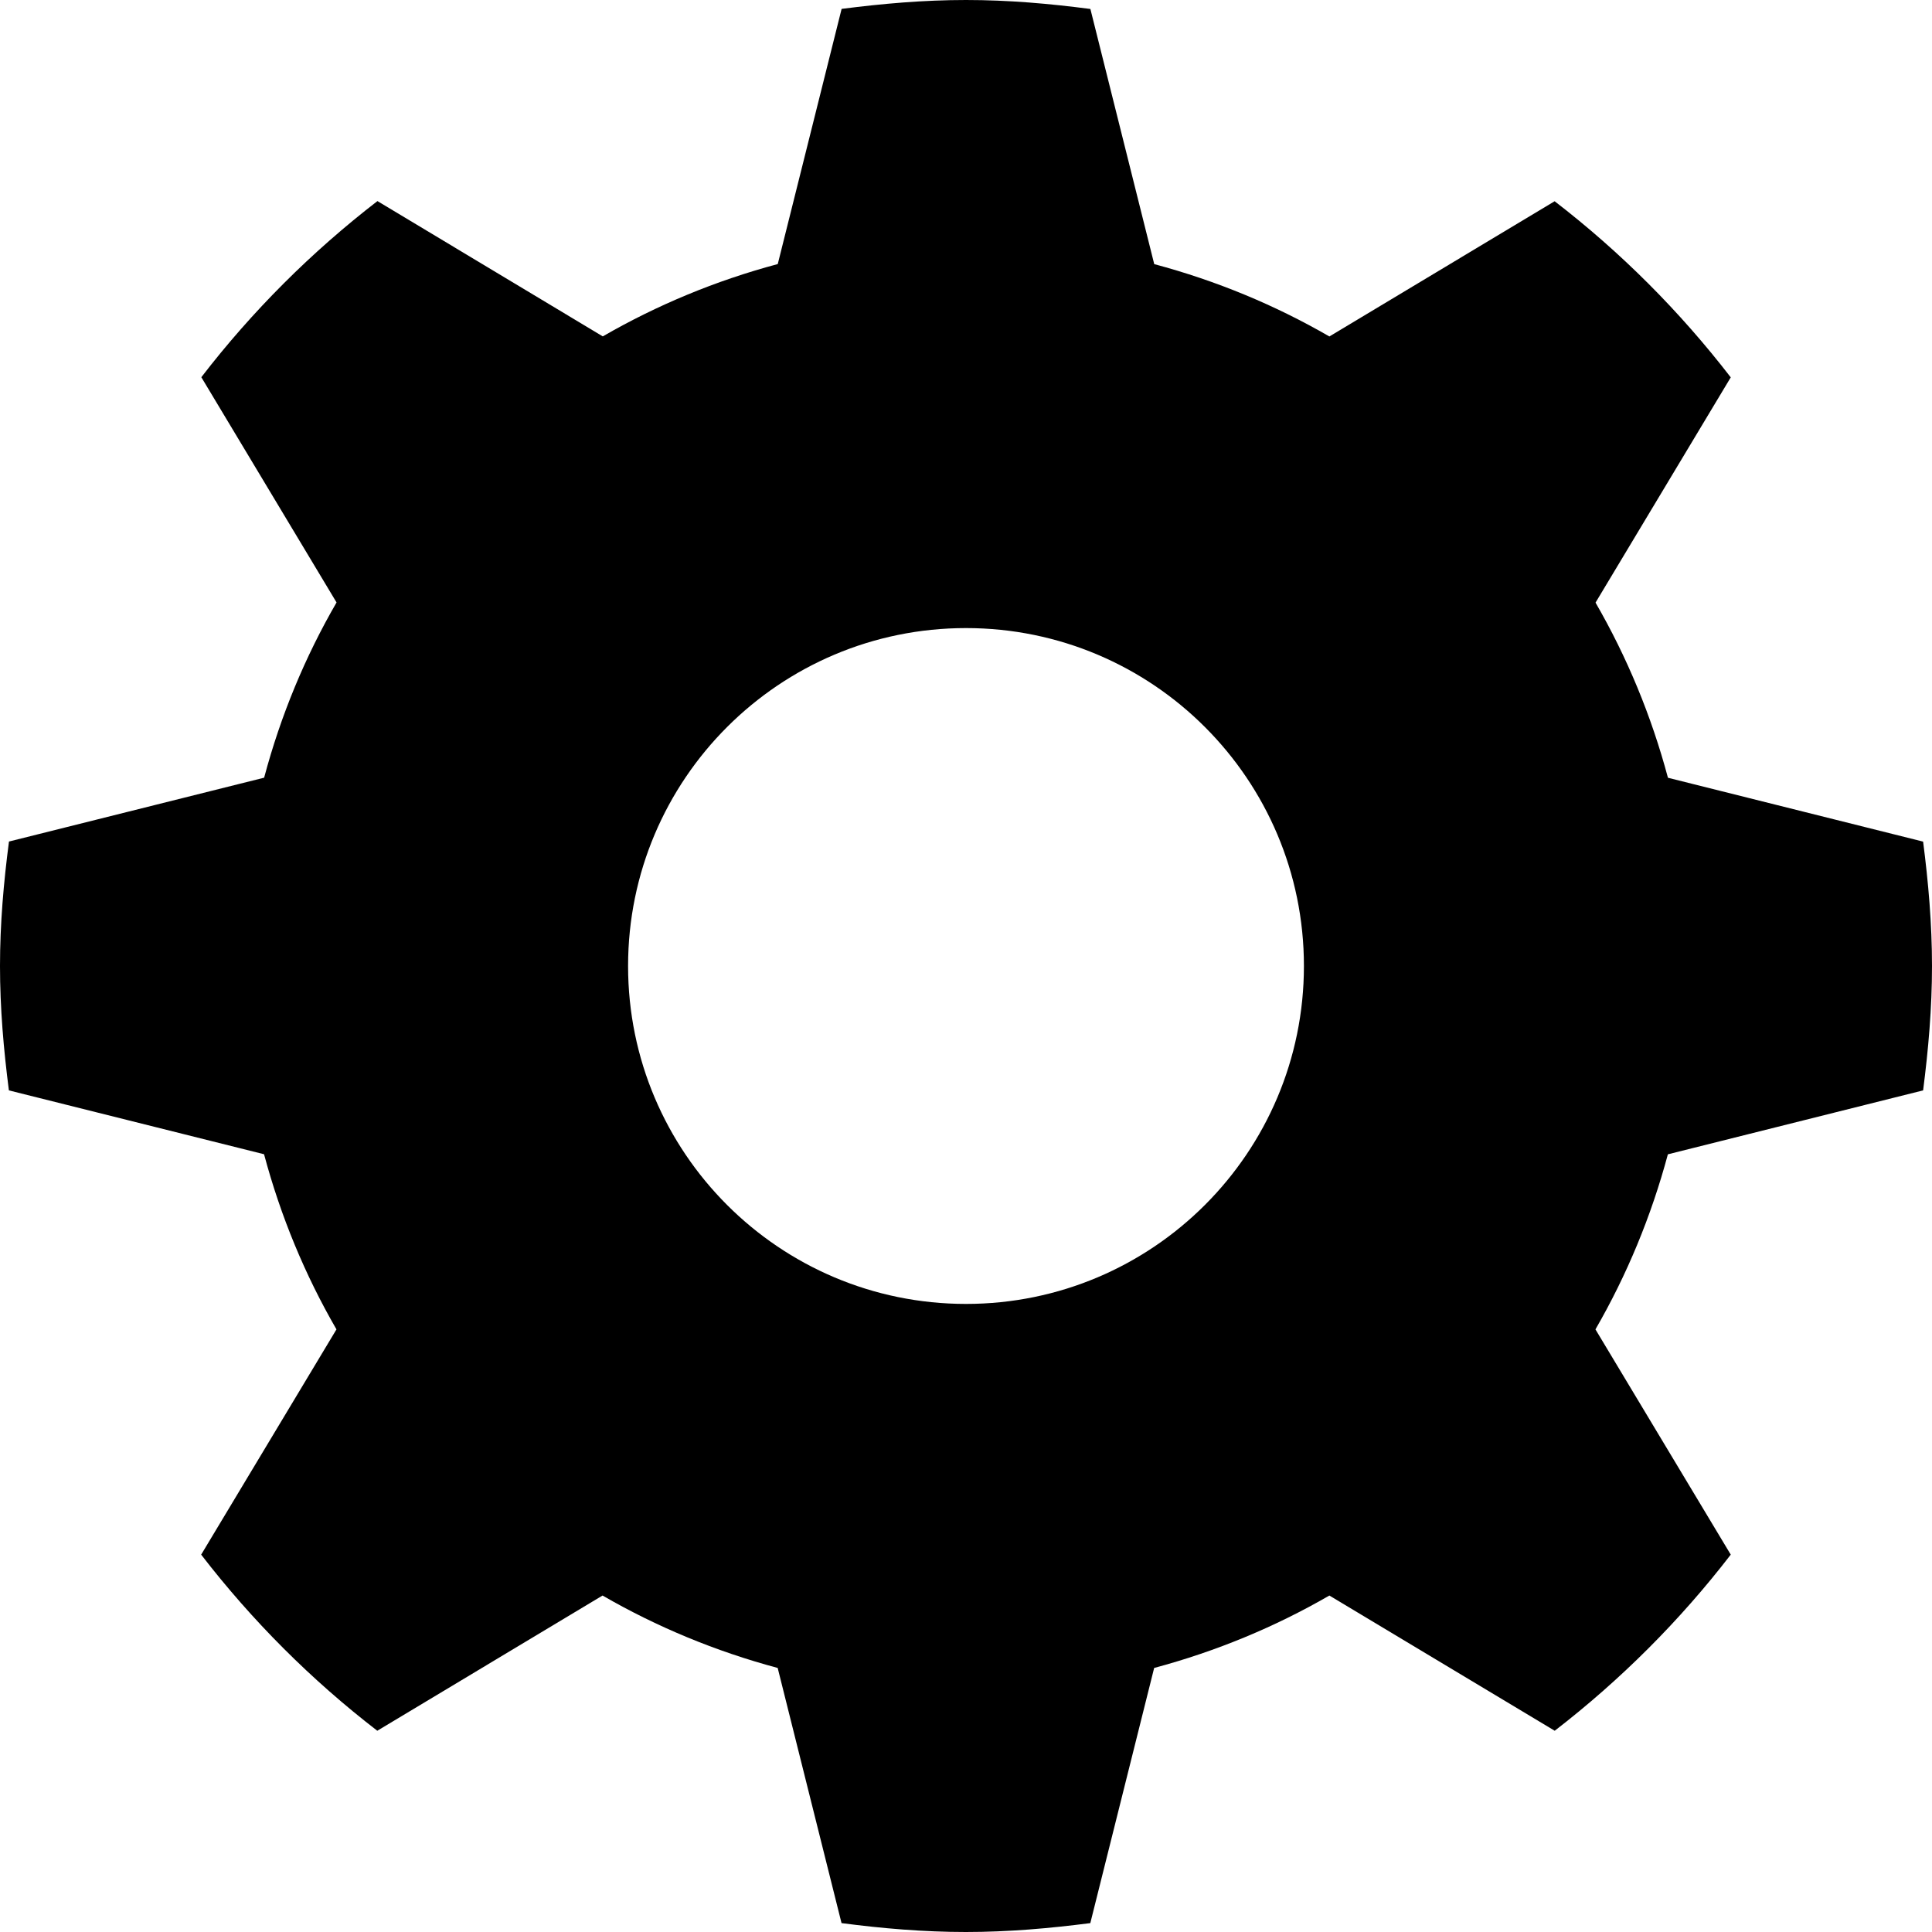 <?xml version="1.0" encoding="UTF-8" standalone="no"?>
<svg
   xmlns:dc="http://purl.org/dc/elements/1.1/"
   xmlns:cc="http://creativecommons.org/ns#"
   xmlns:rdf="http://www.w3.org/1999/02/22-rdf-syntax-ns#"
   xmlns:svg="http://www.w3.org/2000/svg"
   xmlns="http://www.w3.org/2000/svg"
   xmlns:sodipodi="http://sodipodi.sourceforge.net/DTD/sodipodi-0.dtd"
   xmlns:inkscape="http://www.inkscape.org/namespaces/inkscape"
   version="1.1"
   width="512"
   height="512"
   viewBox="0 0 512 512"
   docname="cogwheel.svg"
   id="svg2"
   inkscape:version="0.48.2 r9819"
   sodipodi:docname="cogwheel.svg">
  <defs
     id="defs7" />
  <sodipodi:namedview
     pagecolor="#ffffff"
     bordercolor="#666666"
     borderopacity="1"
     objecttolerance="10"
     gridtolerance="10"
     guidetolerance="10"
     inkscape:pageopacity="0"
     inkscape:pageshadow="2"
     inkscape:window-width="1920"
     inkscape:window-height="1017"
     id="namedview5"
     showgrid="false"
     inkscape:zoom="0.4604878"
     inkscape:cx="256.25"
     inkscape:cy="256.25"
     inkscape:window-x="-8"
     inkscape:window-y="-8"
     inkscape:window-maximized="1"
     inkscape:current-layer="svg2" />
  <path
     d="M 509.644,288.964 C 511.036,278.147 512,267.202 512,256 c 0,-11.202 -0.964,-22.147 -2.356,-32.964 l -67.62,-16.921 c -4.391,-16.428 -10.859,-32 -19.191,-46.415 l 35.834,-59.695 C 445.173,82.506 429.515,66.827 411.995,53.333 L 352.3,89.167 C 337.885,80.835 322.335,74.388 305.885,69.997 L 288.964,2.378 C 278.147,0.964 267.224,0 256,0 244.798,0 233.853,0.964 223.036,2.356 l -16.921,67.62 c -16.428,4.391 -31.979,10.859 -46.372,19.17 L 100.027,53.29 C 82.527,66.784 66.849,82.442 53.355,99.963 l 35.834,59.695 c -8.353,14.415 -14.801,29.965 -19.191,46.436 l -67.62,16.921 C 0.964,233.853 1.725e-6,244.798 1.725e-6,256 c 0,11.202 0.964,22.147 2.356,32.964 l 67.62,16.921 c 4.391,16.428 10.859,32.021 19.191,46.415 l -35.855,59.695 c 13.494,17.499 29.151,33.178 46.672,46.672 l 59.695,-35.834 c 14.415,8.332 29.965,14.779 46.415,19.191 l 16.921,67.62 c 10.817,1.414 21.762,2.356 32.964,2.356 11.224,0 22.147,-0.964 32.964,-2.356 l 16.921,-67.62 c 16.471,-4.412 32.021,-10.859 46.436,-19.191 l 59.716,35.834 c 17.478,-13.494 33.157,-29.151 46.651,-46.672 l -35.855,-59.695 c 8.332,-14.415 14.779,-29.965 19.191,-46.394 l 67.641,-16.942 z M 256,345.553 c -49.456,0 -89.553,-40.096 -89.553,-89.553 0,-49.456 40.096,-89.553 89.553,-89.553 49.456,0 89.553,40.096 89.553,89.553 0,49.456 -40.096,89.553 -89.553,89.553 z"
     id="path6"
     inkscape:connector-curvature="0" />
</svg>

